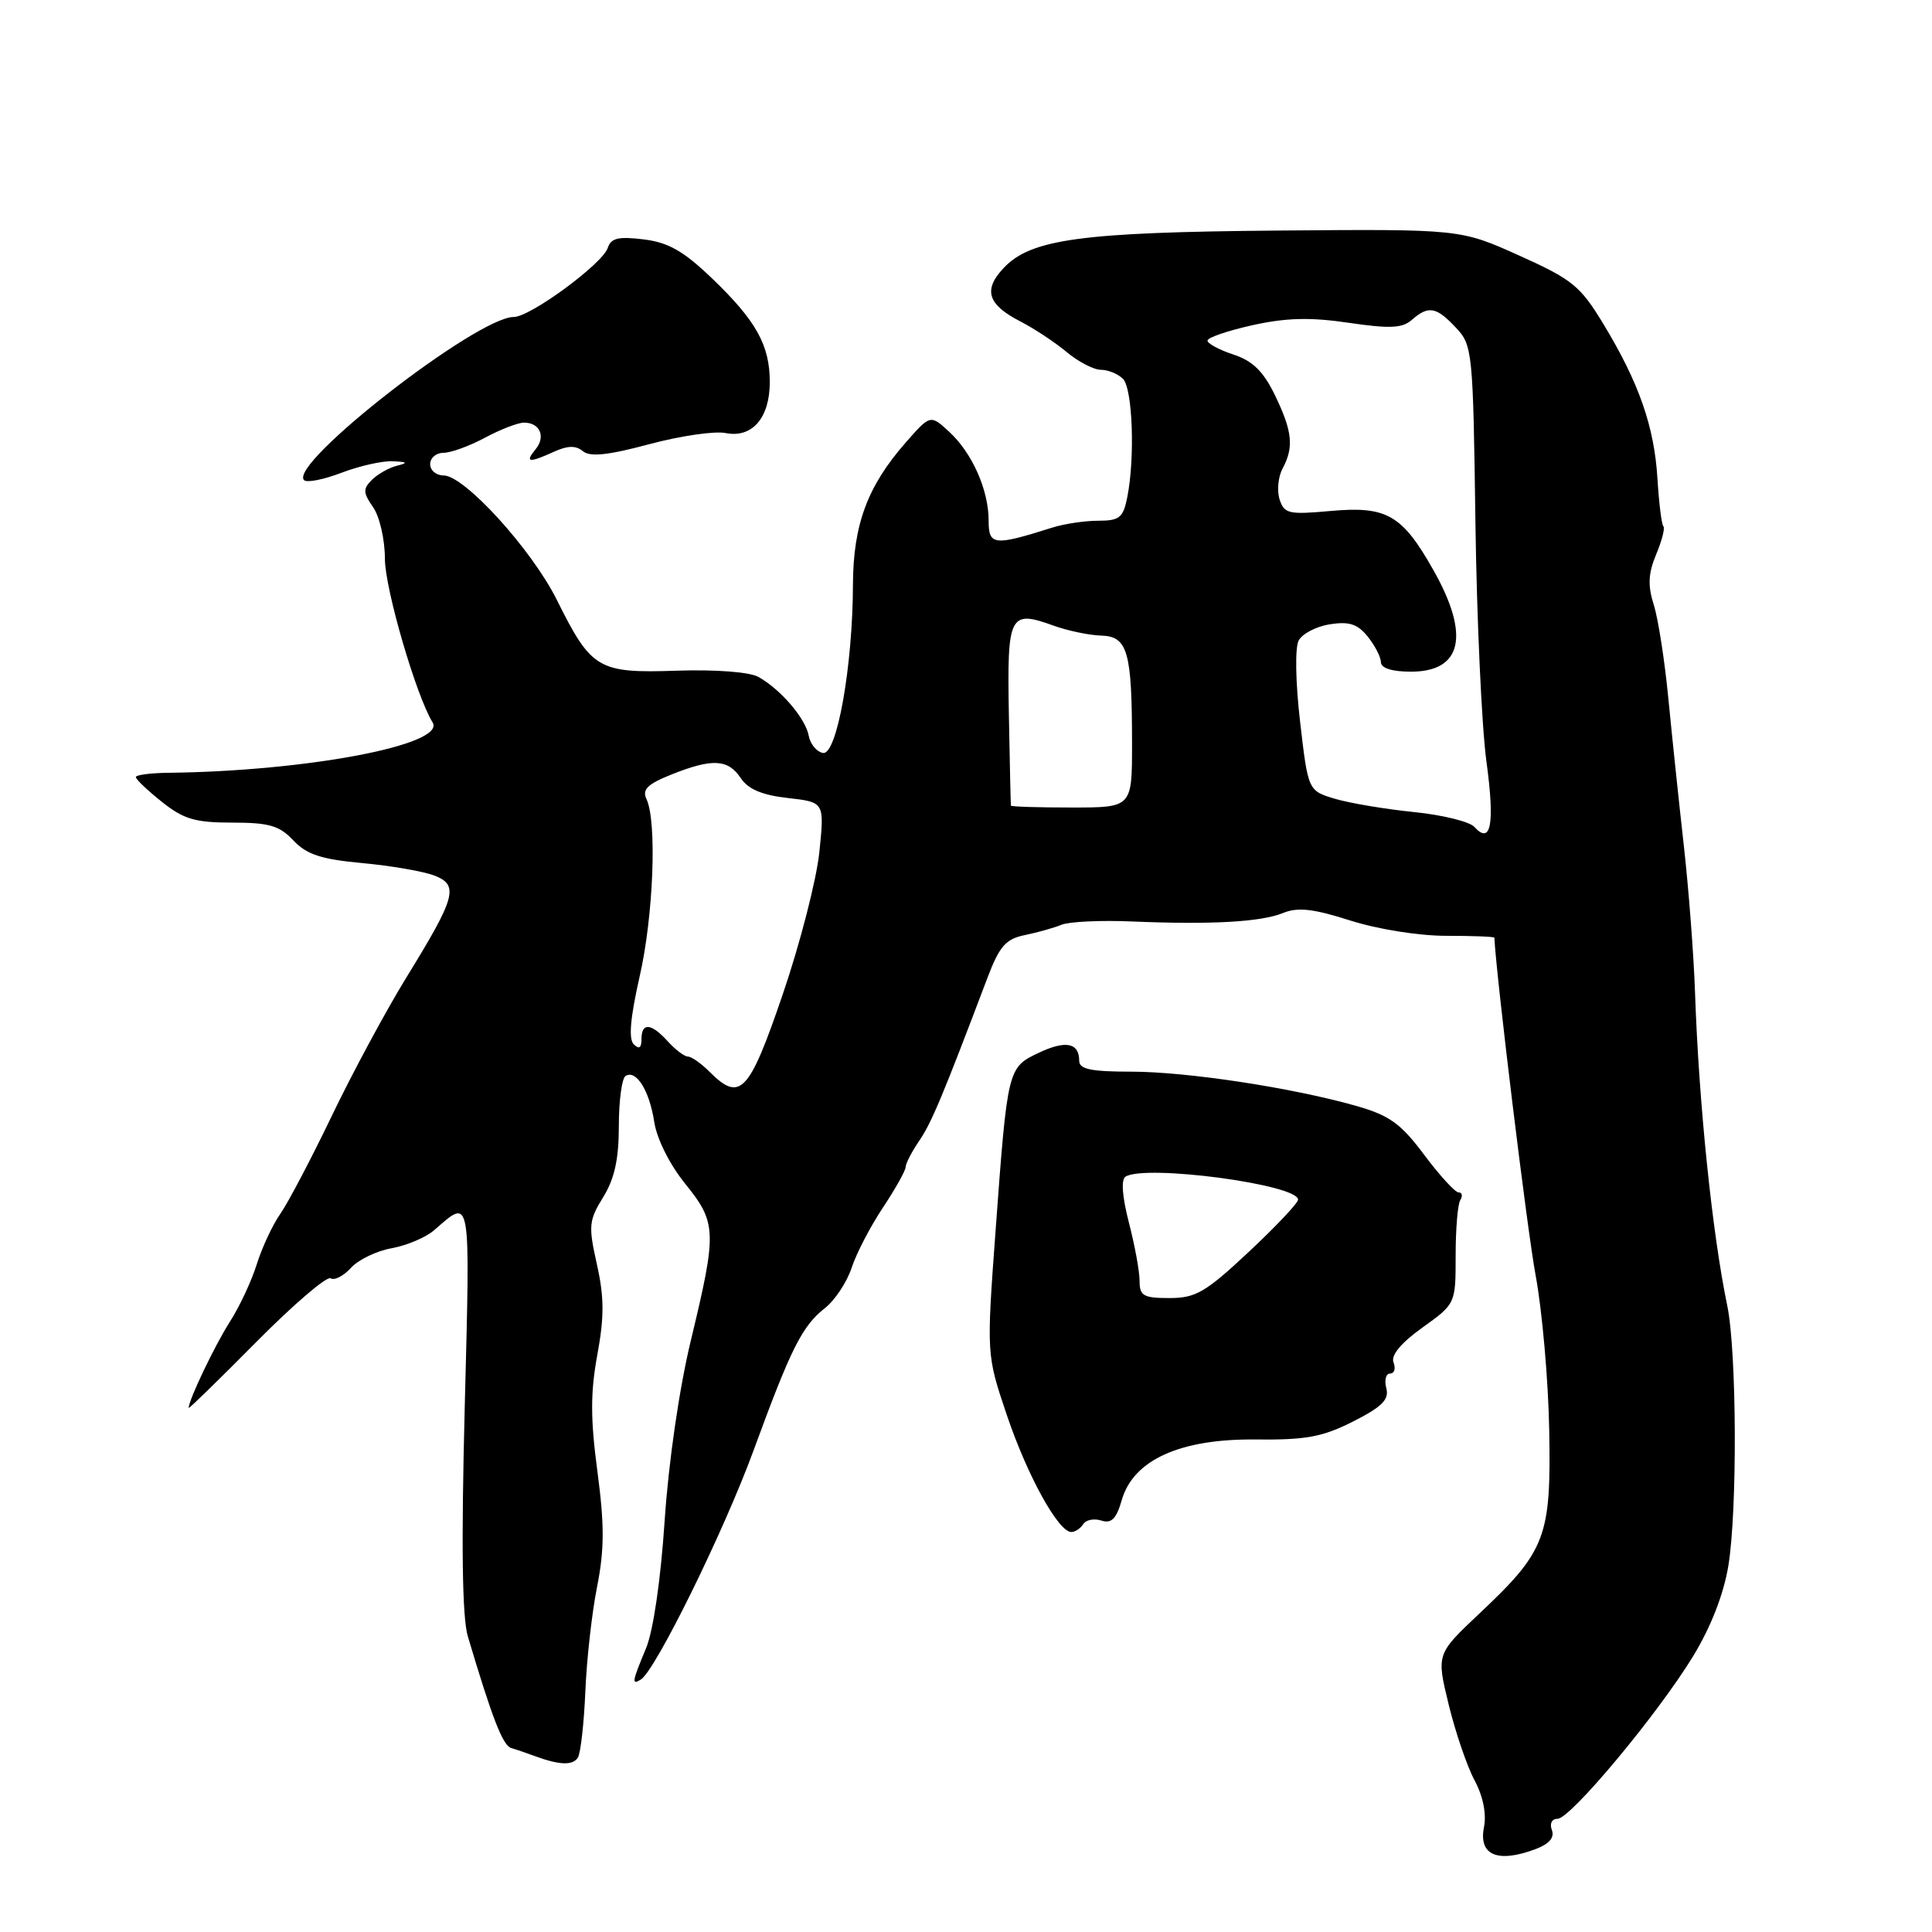<?xml version="1.0" encoding="UTF-8" standalone="no"?>
<!DOCTYPE svg PUBLIC "-//W3C//DTD SVG 1.1//EN" "http://www.w3.org/Graphics/SVG/1.1/DTD/svg11.dtd" >
<svg xmlns="http://www.w3.org/2000/svg" xmlns:xlink="http://www.w3.org/1999/xlink" version="1.1" viewBox="0 0 256 256">
 <g >
 <path fill="currentColor"
d=" M 203.54 244.99 C 205.29 244.32 206.01 243.46 205.63 242.49 C 205.31 241.64 205.62 241.00 206.38 241.00 C 208.10 241.00 219.66 227.14 224.35 219.45 C 226.71 215.57 228.39 211.26 229.02 207.45 C 230.22 200.10 230.13 179.08 228.87 173.00 C 226.88 163.45 225.10 146.19 224.60 131.50 C 224.43 126.55 223.76 117.78 223.11 112.00 C 222.46 106.22 221.54 97.45 221.06 92.50 C 220.58 87.55 219.72 81.98 219.13 80.13 C 218.32 77.57 218.40 75.98 219.45 73.46 C 220.21 71.65 220.64 69.97 220.41 69.74 C 220.17 69.51 219.82 66.66 219.62 63.41 C 219.20 56.51 217.16 50.68 212.45 42.92 C 209.39 37.87 208.33 37.02 201.28 33.85 C 193.50 30.35 193.50 30.35 169.35 30.55 C 143.23 30.77 136.59 31.68 132.98 35.52 C 130.25 38.42 130.86 40.36 135.20 42.59 C 137.01 43.52 139.77 45.34 141.33 46.64 C 142.88 47.94 144.93 49.00 145.88 49.00 C 146.82 49.00 148.14 49.54 148.80 50.20 C 150.08 51.48 150.41 60.68 149.37 65.88 C 148.83 68.60 148.34 69.00 145.52 69.00 C 143.75 69.00 140.99 69.41 139.40 69.92 C 131.68 72.36 131.00 72.28 131.00 68.99 C 131.00 64.92 128.82 60.02 125.77 57.21 C 123.28 54.92 123.28 54.92 120.01 58.64 C 114.94 64.42 113.05 69.52 113.02 77.49 C 112.99 88.34 110.88 100.12 109.04 99.77 C 108.20 99.61 107.36 98.58 107.16 97.49 C 106.75 95.21 103.44 91.34 100.50 89.70 C 99.32 89.04 94.87 88.70 89.67 88.87 C 79.25 89.22 78.37 88.70 73.79 79.50 C 70.46 72.81 61.54 63.00 58.78 63.00 C 57.80 63.00 57.00 62.33 57.00 61.50 C 57.00 60.67 57.79 60.00 58.76 60.00 C 59.74 60.00 62.21 59.10 64.26 58.00 C 66.31 56.90 68.64 56.00 69.44 56.00 C 71.55 56.00 72.35 57.87 70.96 59.54 C 69.51 61.30 70.09 61.37 73.42 59.85 C 75.23 59.03 76.31 59.01 77.24 59.79 C 78.19 60.57 80.58 60.32 86.02 58.86 C 90.13 57.76 94.69 57.09 96.14 57.38 C 99.66 58.08 102.00 55.39 102.00 50.62 C 102.00 45.73 100.19 42.49 94.33 36.87 C 90.58 33.27 88.56 32.12 85.29 31.72 C 81.95 31.31 80.96 31.54 80.53 32.85 C 79.83 34.97 70.27 42.00 68.08 42.00 C 63.21 42.00 38.16 61.49 40.29 63.62 C 40.65 63.99 42.89 63.55 45.26 62.64 C 47.63 61.74 50.68 61.05 52.03 61.12 C 54.01 61.21 54.12 61.33 52.57 61.72 C 51.51 61.99 50.02 62.84 49.26 63.60 C 48.08 64.78 48.11 65.31 49.44 67.21 C 50.30 68.45 51.00 71.49 51.00 74.02 C 51.00 77.99 55.14 92.19 57.32 95.72 C 59.16 98.68 40.70 102.19 22.25 102.40 C 19.91 102.43 18.00 102.68 18.00 102.97 C 18.00 103.26 19.55 104.74 21.45 106.25 C 24.33 108.55 25.86 109.00 30.77 109.00 C 35.66 109.00 37.03 109.40 38.87 111.36 C 40.62 113.22 42.54 113.86 47.98 114.36 C 51.77 114.71 56.06 115.45 57.51 116.00 C 60.85 117.27 60.44 118.81 53.86 129.50 C 51.15 133.90 46.71 142.15 43.98 147.83 C 41.25 153.51 38.18 159.36 37.15 160.83 C 36.12 162.30 34.72 165.30 34.03 167.50 C 33.35 169.70 31.74 173.14 30.46 175.14 C 28.49 178.21 25.00 185.50 25.00 186.56 C 25.00 186.73 29.02 182.81 33.94 177.84 C 38.86 172.87 43.30 169.07 43.81 169.38 C 44.32 169.70 45.53 169.07 46.50 168.00 C 47.48 166.92 49.90 165.75 51.89 165.40 C 53.87 165.04 56.40 163.98 57.50 163.03 C 62.47 158.73 62.31 157.80 61.58 186.44 C 61.11 204.76 61.24 214.31 61.99 216.83 C 65.24 227.74 66.62 231.29 67.75 231.63 C 68.44 231.83 69.79 232.29 70.75 232.65 C 74.09 233.89 75.90 233.97 76.57 232.89 C 76.94 232.29 77.38 228.36 77.56 224.15 C 77.73 219.94 78.43 213.68 79.12 210.24 C 80.09 205.31 80.10 202.06 79.16 194.97 C 78.23 188.00 78.23 184.50 79.15 179.51 C 80.08 174.47 80.06 171.86 79.09 167.52 C 77.95 162.43 78.02 161.71 79.93 158.62 C 81.43 156.19 82.00 153.59 82.00 149.19 C 82.00 145.85 82.40 142.87 82.89 142.57 C 84.30 141.70 86.05 144.50 86.69 148.66 C 87.03 150.90 88.74 154.32 90.79 156.85 C 94.98 162.04 95.02 163.18 91.54 177.62 C 90.00 184.01 88.59 193.73 88.07 201.49 C 87.55 209.34 86.56 216.12 85.60 218.41 C 83.75 222.85 83.67 223.32 84.91 222.55 C 86.85 221.36 95.89 202.98 99.82 192.27 C 104.82 178.62 106.27 175.72 109.33 173.31 C 110.63 172.29 112.22 169.89 112.85 167.98 C 113.48 166.06 115.35 162.47 117.00 160.00 C 118.64 157.53 119.99 155.12 120.00 154.65 C 120.00 154.19 120.81 152.61 121.81 151.15 C 123.44 148.75 124.89 145.29 130.86 129.52 C 132.43 125.39 133.27 124.42 135.77 123.91 C 137.43 123.57 139.62 122.96 140.64 122.54 C 141.66 122.12 145.88 121.92 150.00 122.10 C 160.58 122.54 167.09 122.17 170.03 120.97 C 171.97 120.18 174.02 120.41 178.91 121.97 C 182.55 123.13 187.98 124.00 191.63 124.00 C 195.13 124.00 198.01 124.11 198.01 124.25 C 198.29 129.63 202.35 162.92 203.48 169.00 C 204.35 173.68 205.16 182.90 205.28 189.50 C 205.54 203.67 204.85 205.49 196.03 213.80 C 190.33 219.17 190.33 219.17 191.95 225.83 C 192.84 229.50 194.38 234.02 195.38 235.89 C 196.51 237.99 196.98 240.34 196.64 242.07 C 195.88 245.84 198.44 246.92 203.54 244.99 Z  M 143.53 201.96 C 143.88 201.39 144.96 201.17 145.93 201.48 C 147.28 201.91 147.92 201.26 148.64 198.77 C 150.16 193.45 156.38 190.63 166.38 190.74 C 173.05 190.81 175.23 190.41 179.30 188.35 C 183.15 186.40 184.09 185.45 183.69 183.93 C 183.41 182.87 183.64 182.00 184.20 182.00 C 184.76 182.00 184.96 181.34 184.65 180.53 C 184.28 179.58 185.63 177.95 188.48 175.91 C 192.88 172.75 192.88 172.75 192.88 166.38 C 192.88 162.88 193.15 159.56 193.50 159.01 C 193.84 158.45 193.74 158.00 193.27 158.00 C 192.81 158.00 190.76 155.76 188.72 153.03 C 185.63 148.89 184.12 147.80 179.75 146.55 C 171.30 144.14 157.28 142.00 149.87 142.00 C 144.55 142.00 143.00 141.67 143.00 140.56 C 143.00 138.16 141.20 137.81 137.62 139.51 C 133.52 141.46 133.50 141.55 131.92 163.06 C 130.71 179.50 130.71 179.50 133.41 187.50 C 136.13 195.55 140.24 203.00 141.96 203.00 C 142.46 203.00 143.17 202.53 143.53 201.96 Z  M 94.00 142.00 C 92.90 140.90 91.62 140.00 91.15 140.00 C 90.69 140.00 89.50 139.10 88.50 138.00 C 86.28 135.55 85.00 135.44 85.00 137.70 C 85.00 138.86 84.68 139.08 83.97 138.37 C 83.27 137.67 83.52 134.84 84.75 129.42 C 86.59 121.38 87.07 108.83 85.66 105.88 C 85.06 104.62 85.79 103.90 88.96 102.63 C 94.37 100.47 96.47 100.57 98.15 103.10 C 99.13 104.57 100.98 105.36 104.39 105.74 C 109.25 106.29 109.25 106.29 108.57 112.89 C 108.20 116.53 106.02 125.01 103.72 131.75 C 99.24 144.86 98.08 146.08 94.00 142.00 Z  M 195.35 109.56 C 194.72 108.87 191.12 107.98 187.35 107.60 C 183.58 107.22 178.89 106.43 176.91 105.85 C 173.33 104.78 173.33 104.78 172.27 95.64 C 171.66 90.39 171.58 85.81 172.08 84.87 C 172.56 83.97 174.42 83.00 176.22 82.72 C 178.76 82.32 179.89 82.68 181.23 84.35 C 182.18 85.53 182.97 87.06 182.98 87.75 C 182.99 88.54 184.47 89.00 186.96 89.00 C 193.74 89.00 194.81 84.18 189.95 75.57 C 185.79 68.20 183.76 67.03 176.27 67.71 C 170.76 68.21 170.16 68.07 169.55 66.17 C 169.19 65.02 169.36 63.19 169.94 62.10 C 171.47 59.25 171.26 57.17 168.94 52.37 C 167.41 49.21 165.99 47.82 163.44 46.98 C 161.55 46.36 160.00 45.52 160.00 45.13 C 160.00 44.73 162.68 43.82 165.96 43.09 C 170.43 42.10 173.62 42.02 178.71 42.77 C 184.16 43.57 185.81 43.50 187.08 42.38 C 189.28 40.46 190.31 40.64 192.91 43.41 C 195.11 45.74 195.19 46.51 195.50 69.16 C 195.68 82.00 196.33 96.28 196.96 100.90 C 198.09 109.22 197.57 112.01 195.35 109.56 Z  M 133.95 106.75 C 133.92 106.61 133.80 101.16 133.68 94.63 C 133.44 81.40 133.75 80.78 139.63 82.91 C 141.49 83.58 144.32 84.17 145.91 84.22 C 149.43 84.32 150.00 86.31 150.00 98.62 C 150.00 107.00 150.00 107.00 142.00 107.00 C 137.60 107.00 133.98 106.89 133.95 106.75 Z  M 151.00 169.72 C 151.00 168.46 150.36 164.98 149.58 161.98 C 148.69 158.52 148.53 156.29 149.14 155.91 C 151.82 154.26 172.00 156.95 172.00 158.96 C 172.00 159.41 169.06 162.52 165.46 165.89 C 159.74 171.24 158.44 172.00 154.96 172.00 C 151.50 172.00 151.00 171.71 151.00 169.72 Z "/>
</g>
</svg>
